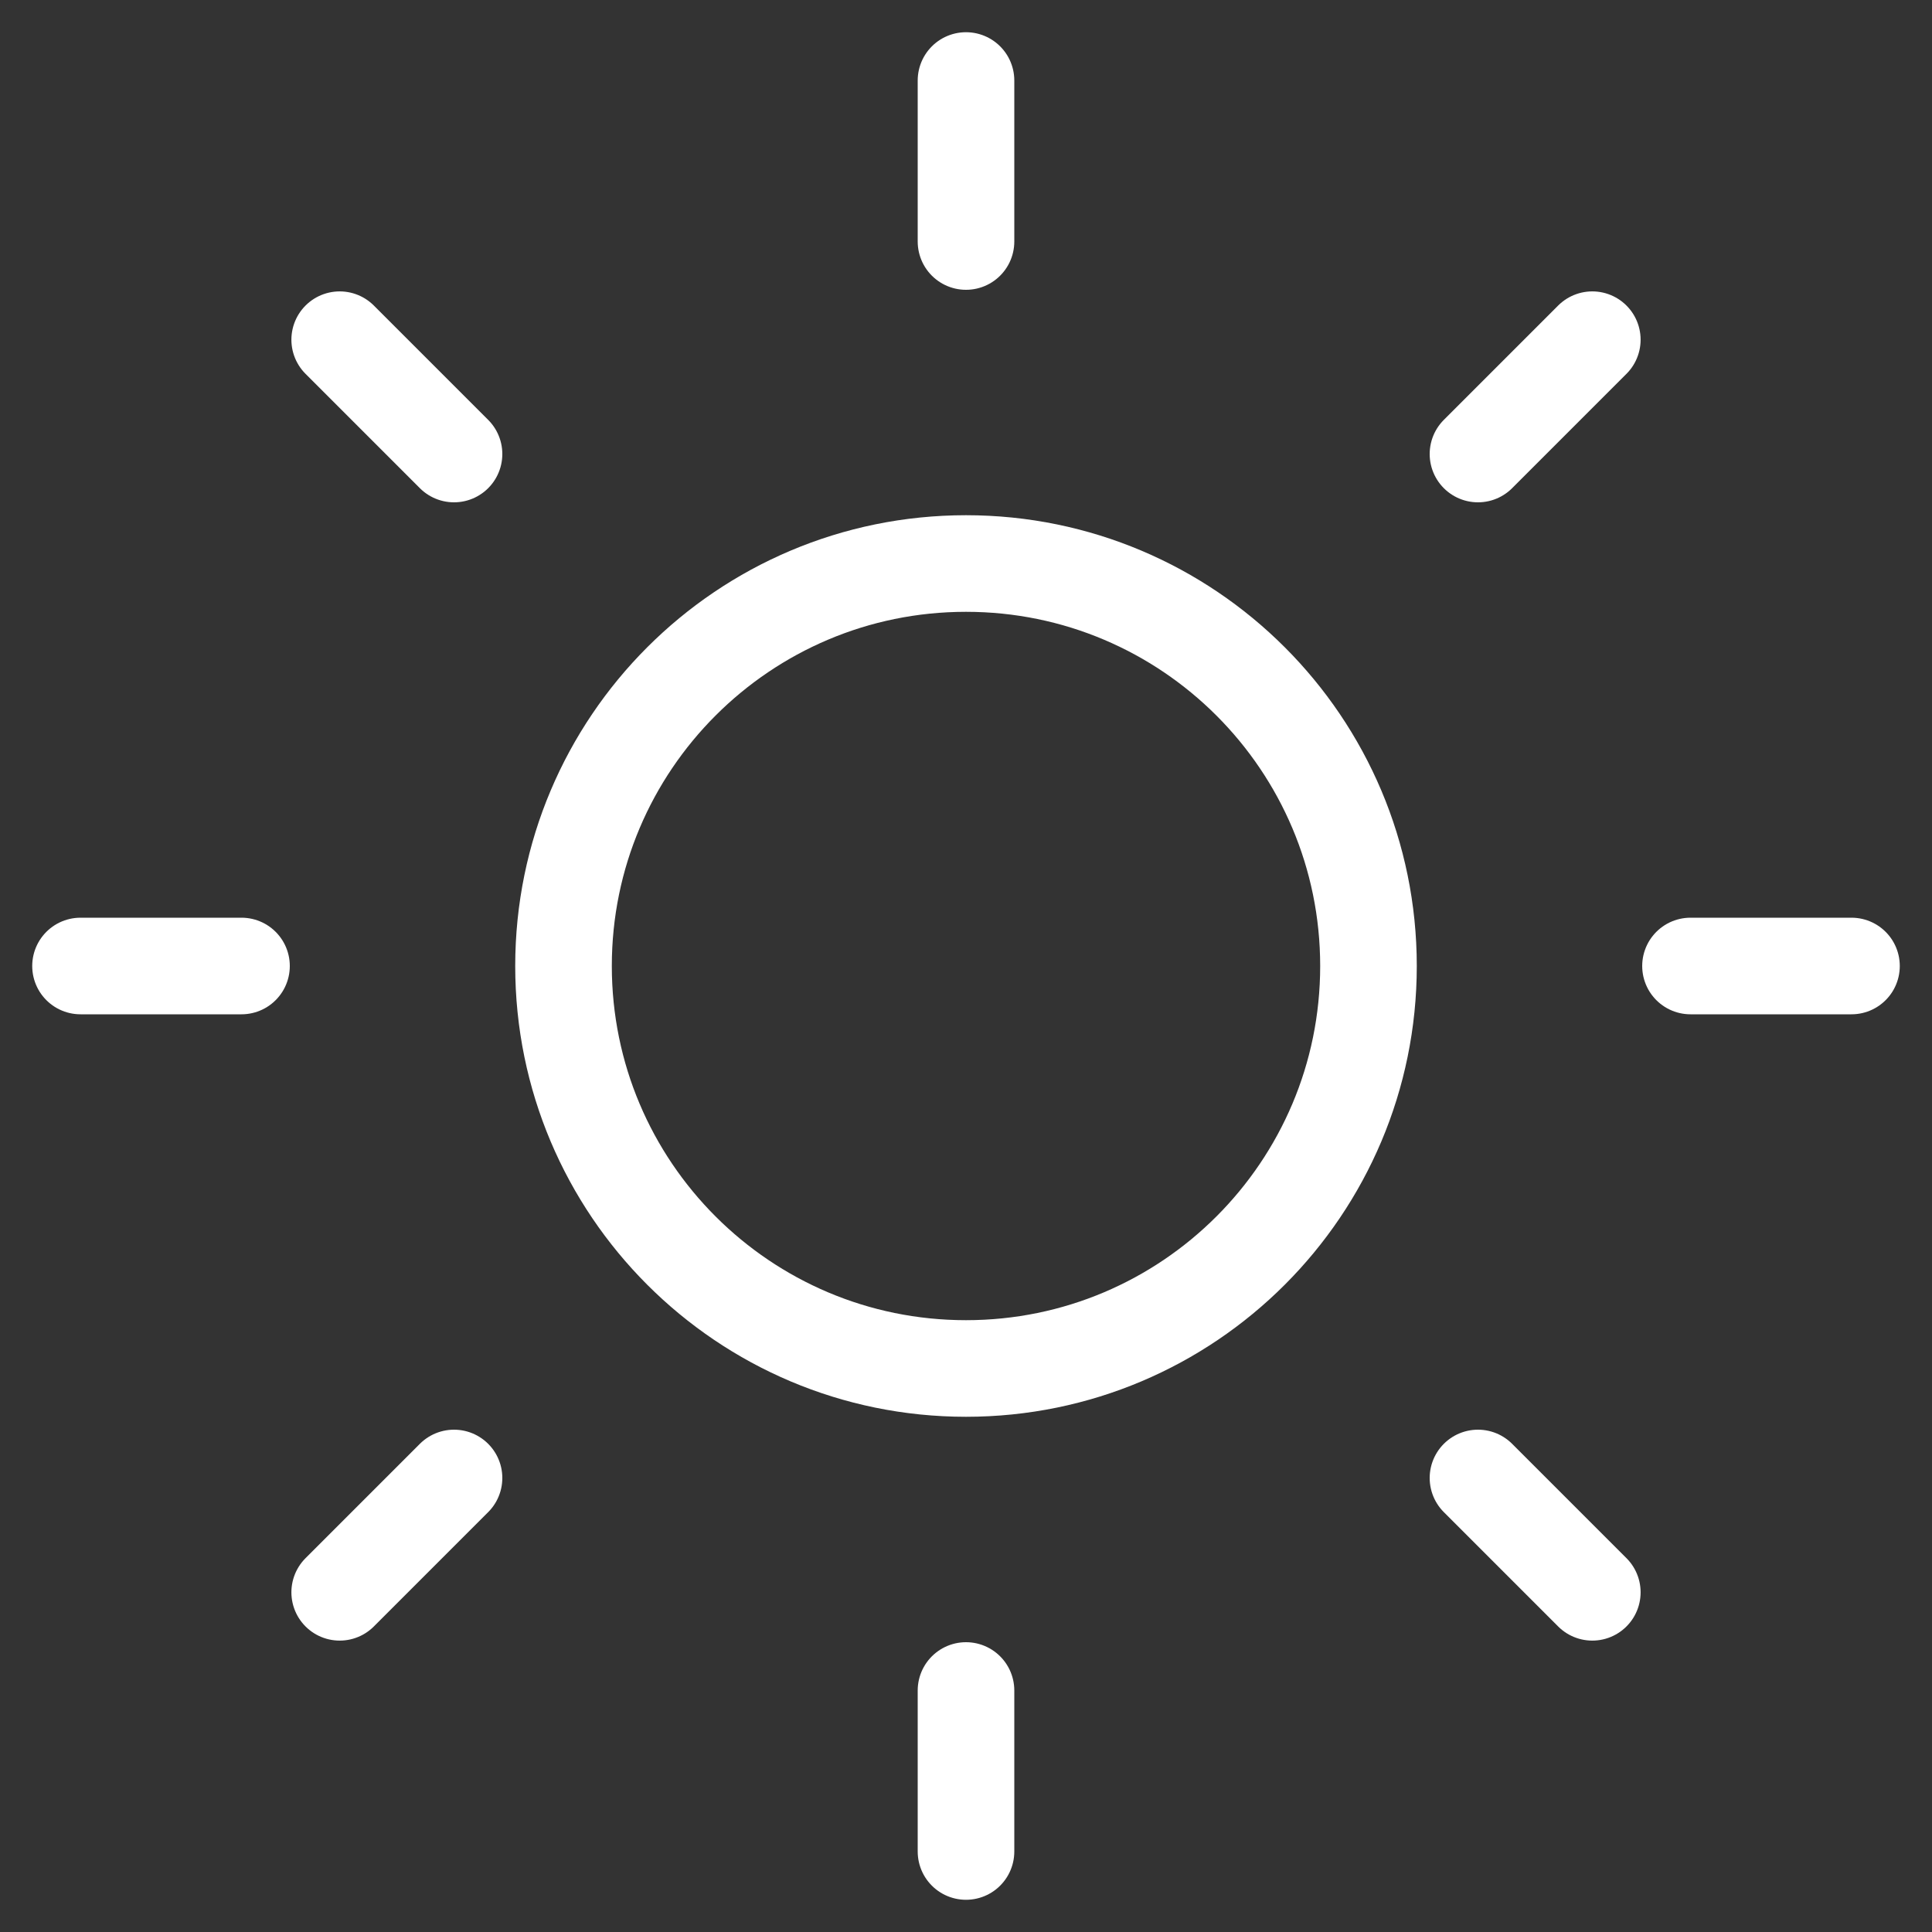 <svg width="40" height="40" viewBox="0 0 40 40" fill="none" xmlns="http://www.w3.org/2000/svg">
<rect x="0" y="0" width="40" height="40" fill="#333333" stroke="none"/>
<path d="M20 28.333C24.602 28.333 28.333 24.602 28.333 20C28.333 15.398 24.602 11.667 20 11.667C15.398 11.667 11.667 15.398 11.667 20C11.667 24.602 15.398 28.333 20 28.333Z" stroke="white" stroke-width="2" stroke-linecap="round" stroke-linejoin="round"/>
<path d="M20 1.667V5" stroke="white" stroke-width="2" stroke-linecap="round" stroke-linejoin="round"/>
<path d="M20 35V38.333" stroke="white" stroke-width="2" stroke-linecap="round" stroke-linejoin="round"/>
<path d="M7.033 7.033L9.4 9.4" stroke="white" stroke-width="2" stroke-linecap="round" stroke-linejoin="round"/>
<path d="M30.6 30.6L32.967 32.967" stroke="white" stroke-width="2" stroke-linecap="round" stroke-linejoin="round"/>
<path d="M1.667 20H5" stroke="white" stroke-width="2" stroke-linecap="round" stroke-linejoin="round"/>
<path d="M35 20H38.333" stroke="white" stroke-width="2" stroke-linecap="round" stroke-linejoin="round"/>
<path d="M7.033 32.967L9.4 30.6" stroke="white" stroke-width="2" stroke-linecap="round" stroke-linejoin="round"/>
<path d="M30.6 9.4L32.967 7.033" stroke="white" stroke-width="2" stroke-linecap="round" stroke-linejoin="round"/>
</svg>
